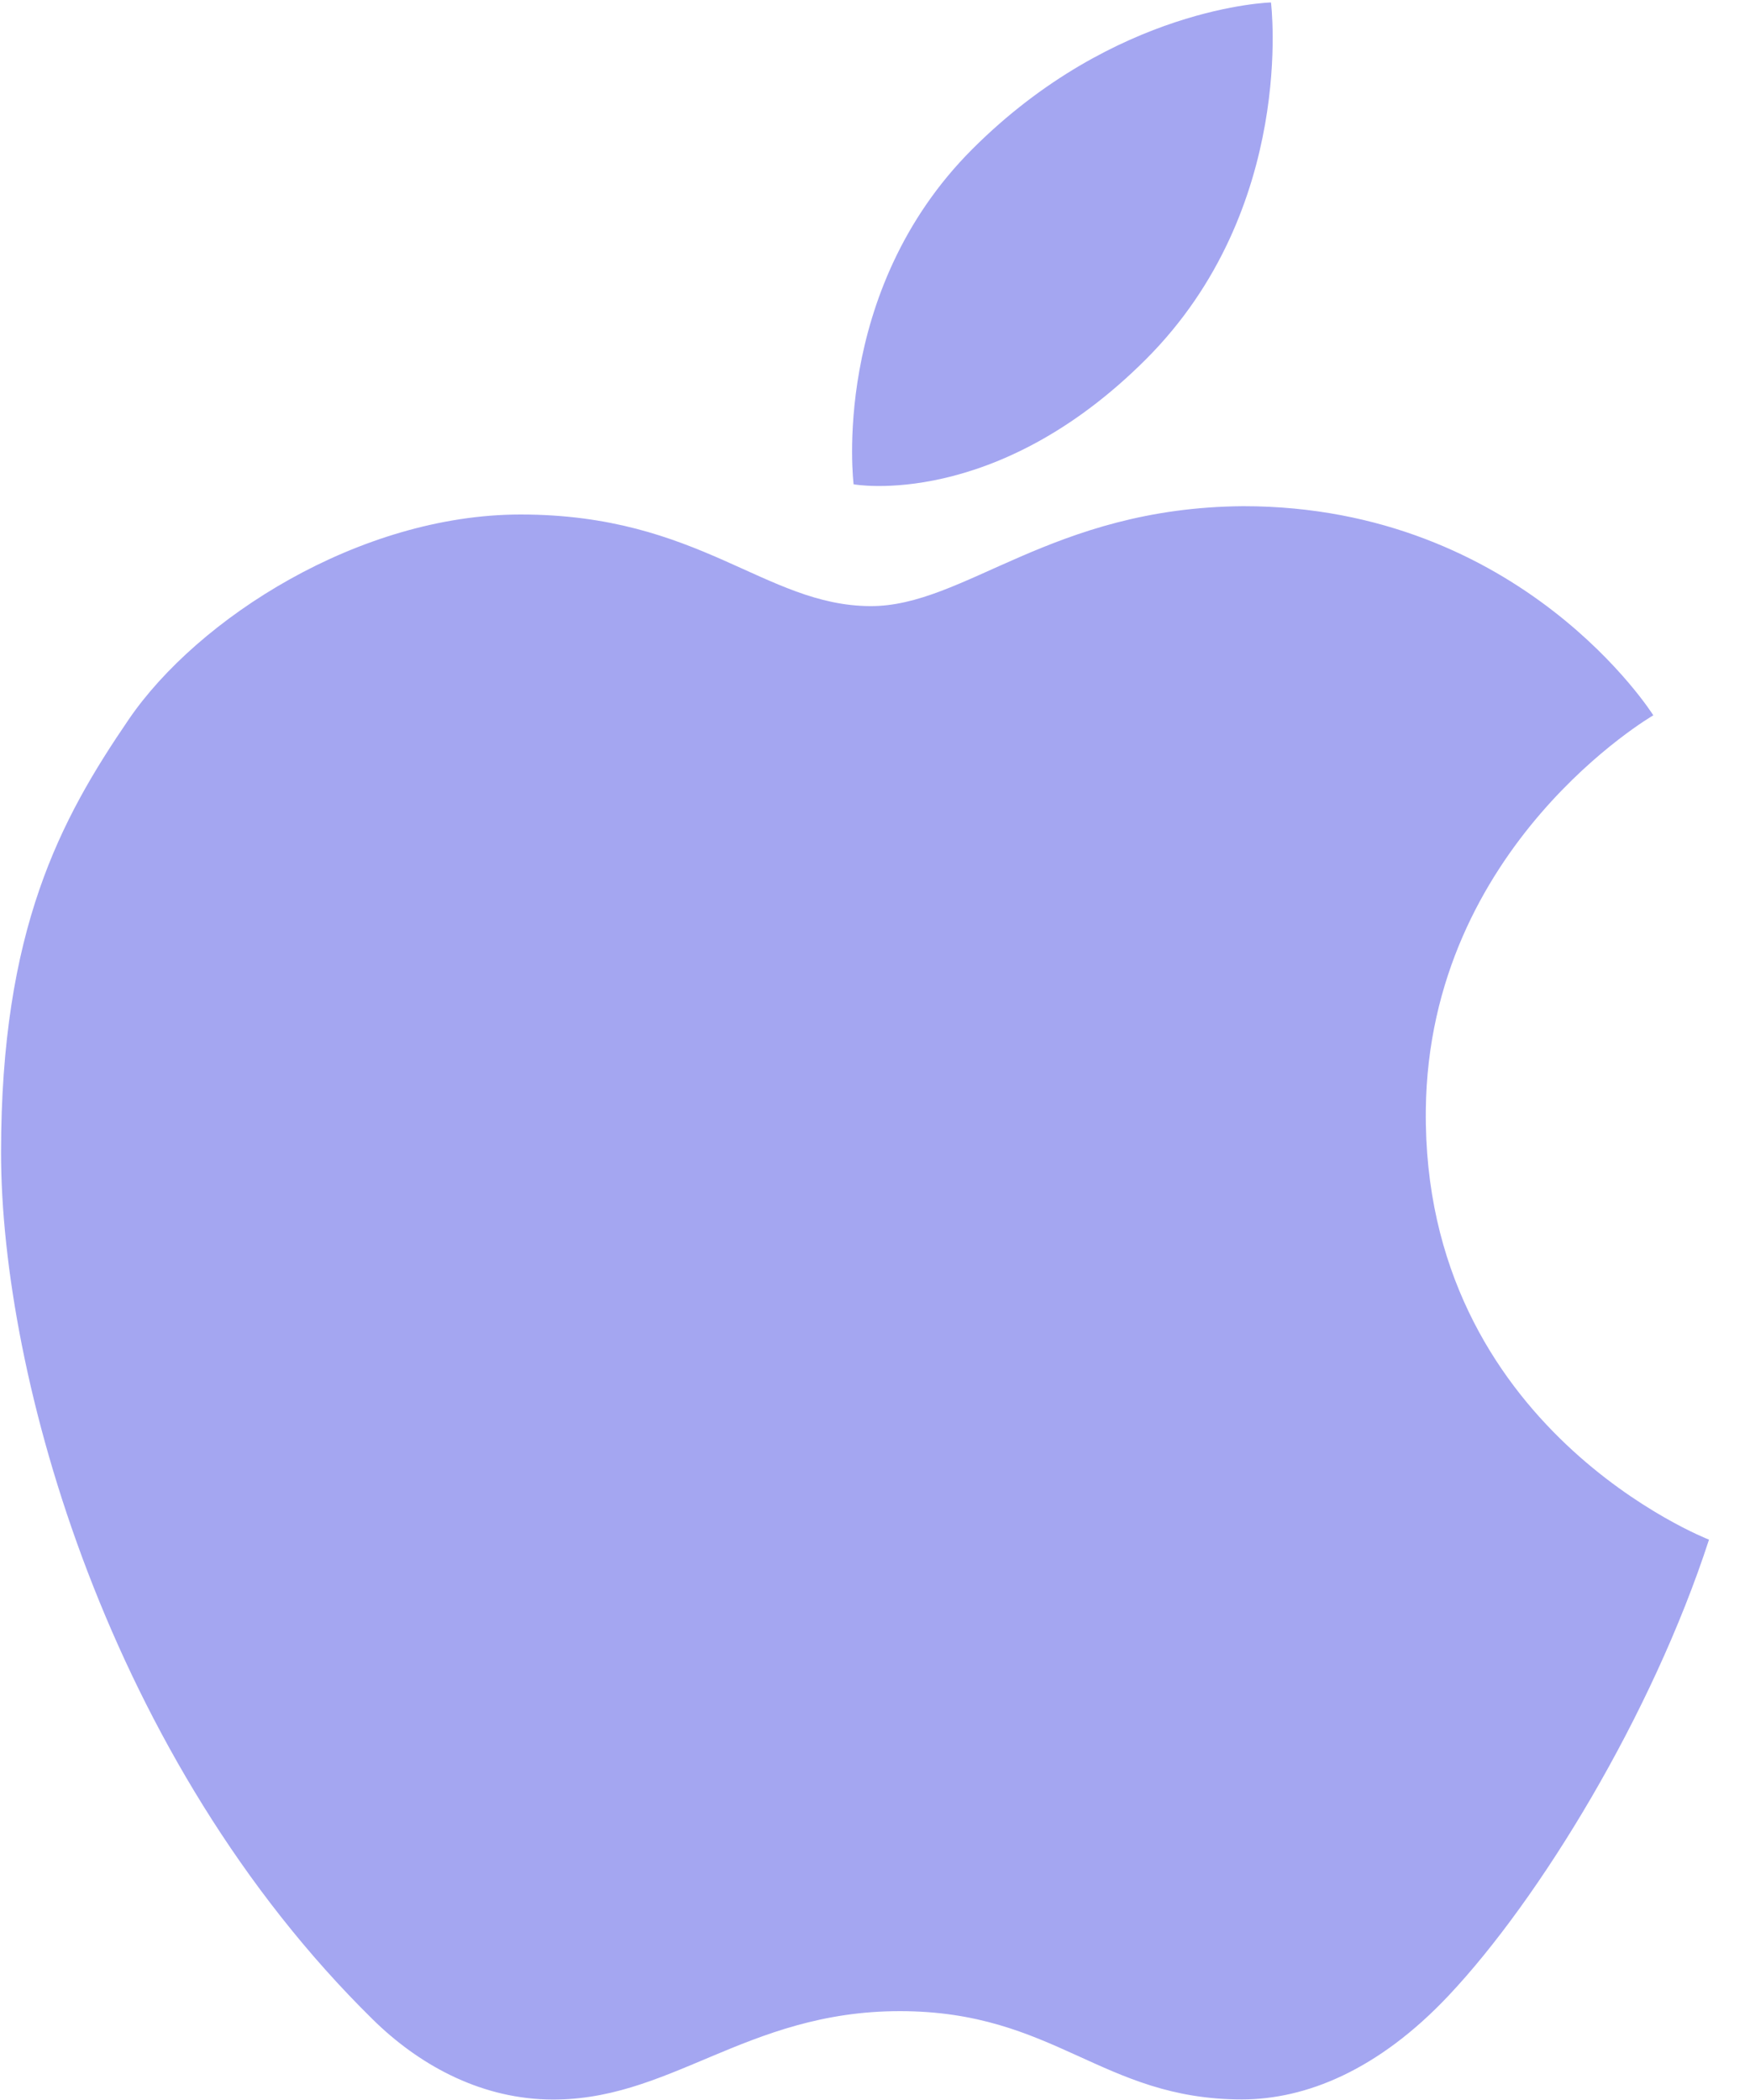 <svg width="40" height="48" viewBox="0 0 40 48" fill="none" xmlns="http://www.w3.org/2000/svg">
<path  d="M29.051 0.056C29.051 0.056 25.491 0.143 22.226 3.407C18.96 6.672 19.511 11.07 19.511 11.07C19.511 11.07 22.743 11.662 26.193 8.212C29.643 4.763 29.051 0.056 29.051 0.056Z" fill="#a4a6f1"></path>
<path d="M19.885 13.854C17.478 13.838 15.999 11.76 11.901 11.76C8.213 11.76 4.516 14.139 2.944 16.442C1.379 18.733 0.024 21.247 0.024 26.347C0.024 31.448 2.481 40.22 8.52 46.158C9.553 47.176 10.922 47.939 12.485 47.987C15.294 48.072 17.019 45.969 20.567 45.969C24.115 45.969 25.183 47.987 28.386 47.987C29.843 47.987 31.503 47.323 33.117 45.607C35.187 43.407 37.755 39.214 39.063 35.192C39.063 35.192 32.512 32.662 32.59 25.369C32.657 19.324 37.79 16.35 37.79 16.35C37.79 16.35 34.791 11.57 28.418 11.57C24.017 11.603 22.045 13.869 19.885 13.854Z" fill="#a4a6f1"></path>
</svg>